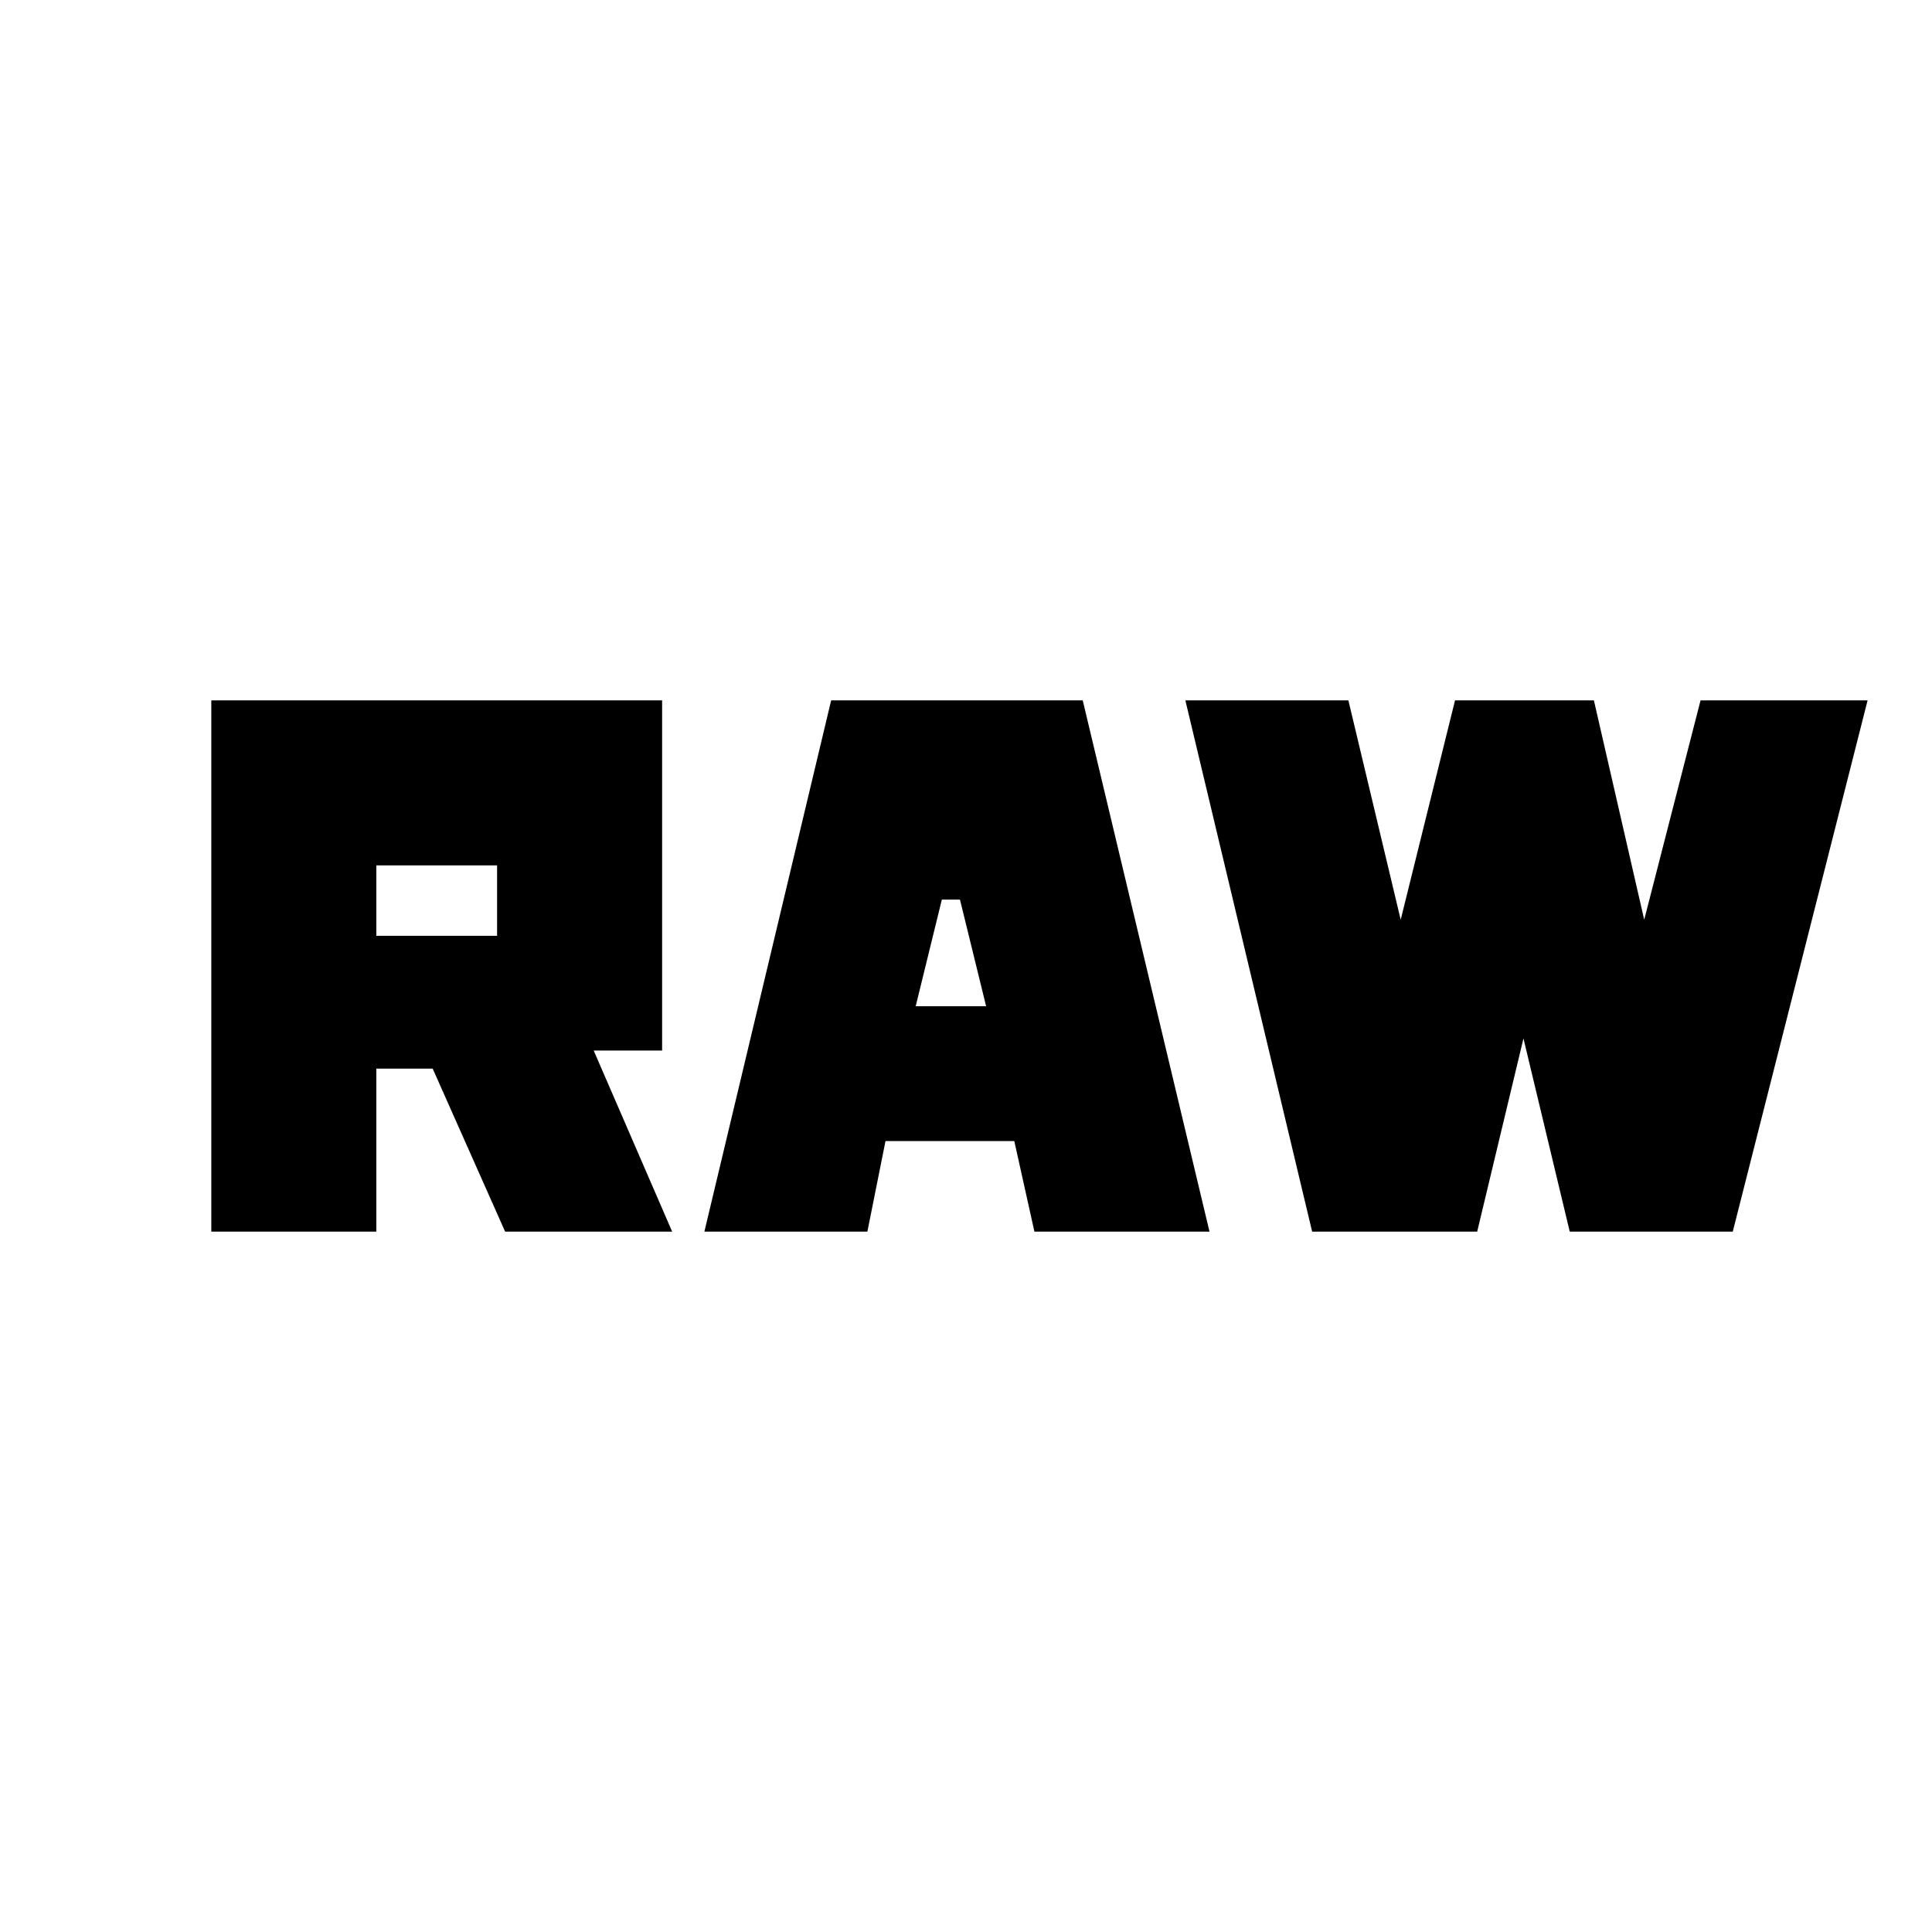 <svg xmlns="http://www.w3.org/2000/svg" height="24" viewBox="0 -960 960 960" width="24"><path d="M105-348v-264h224v174h-34l39 90h-83l-36-81h-28v81h-82Zm245 0 63-264h125l63 264h-87l-10-45h-64l-9 45h-81Zm302 0-63-264h81l26 109 27-109h69l25 109 28-109h83l-67 264h-81l-23-96-23 96h-82ZM455-460h35l-13-53h-9l-13 53Zm-268-35h60v-35h-60v35Z"/></svg>